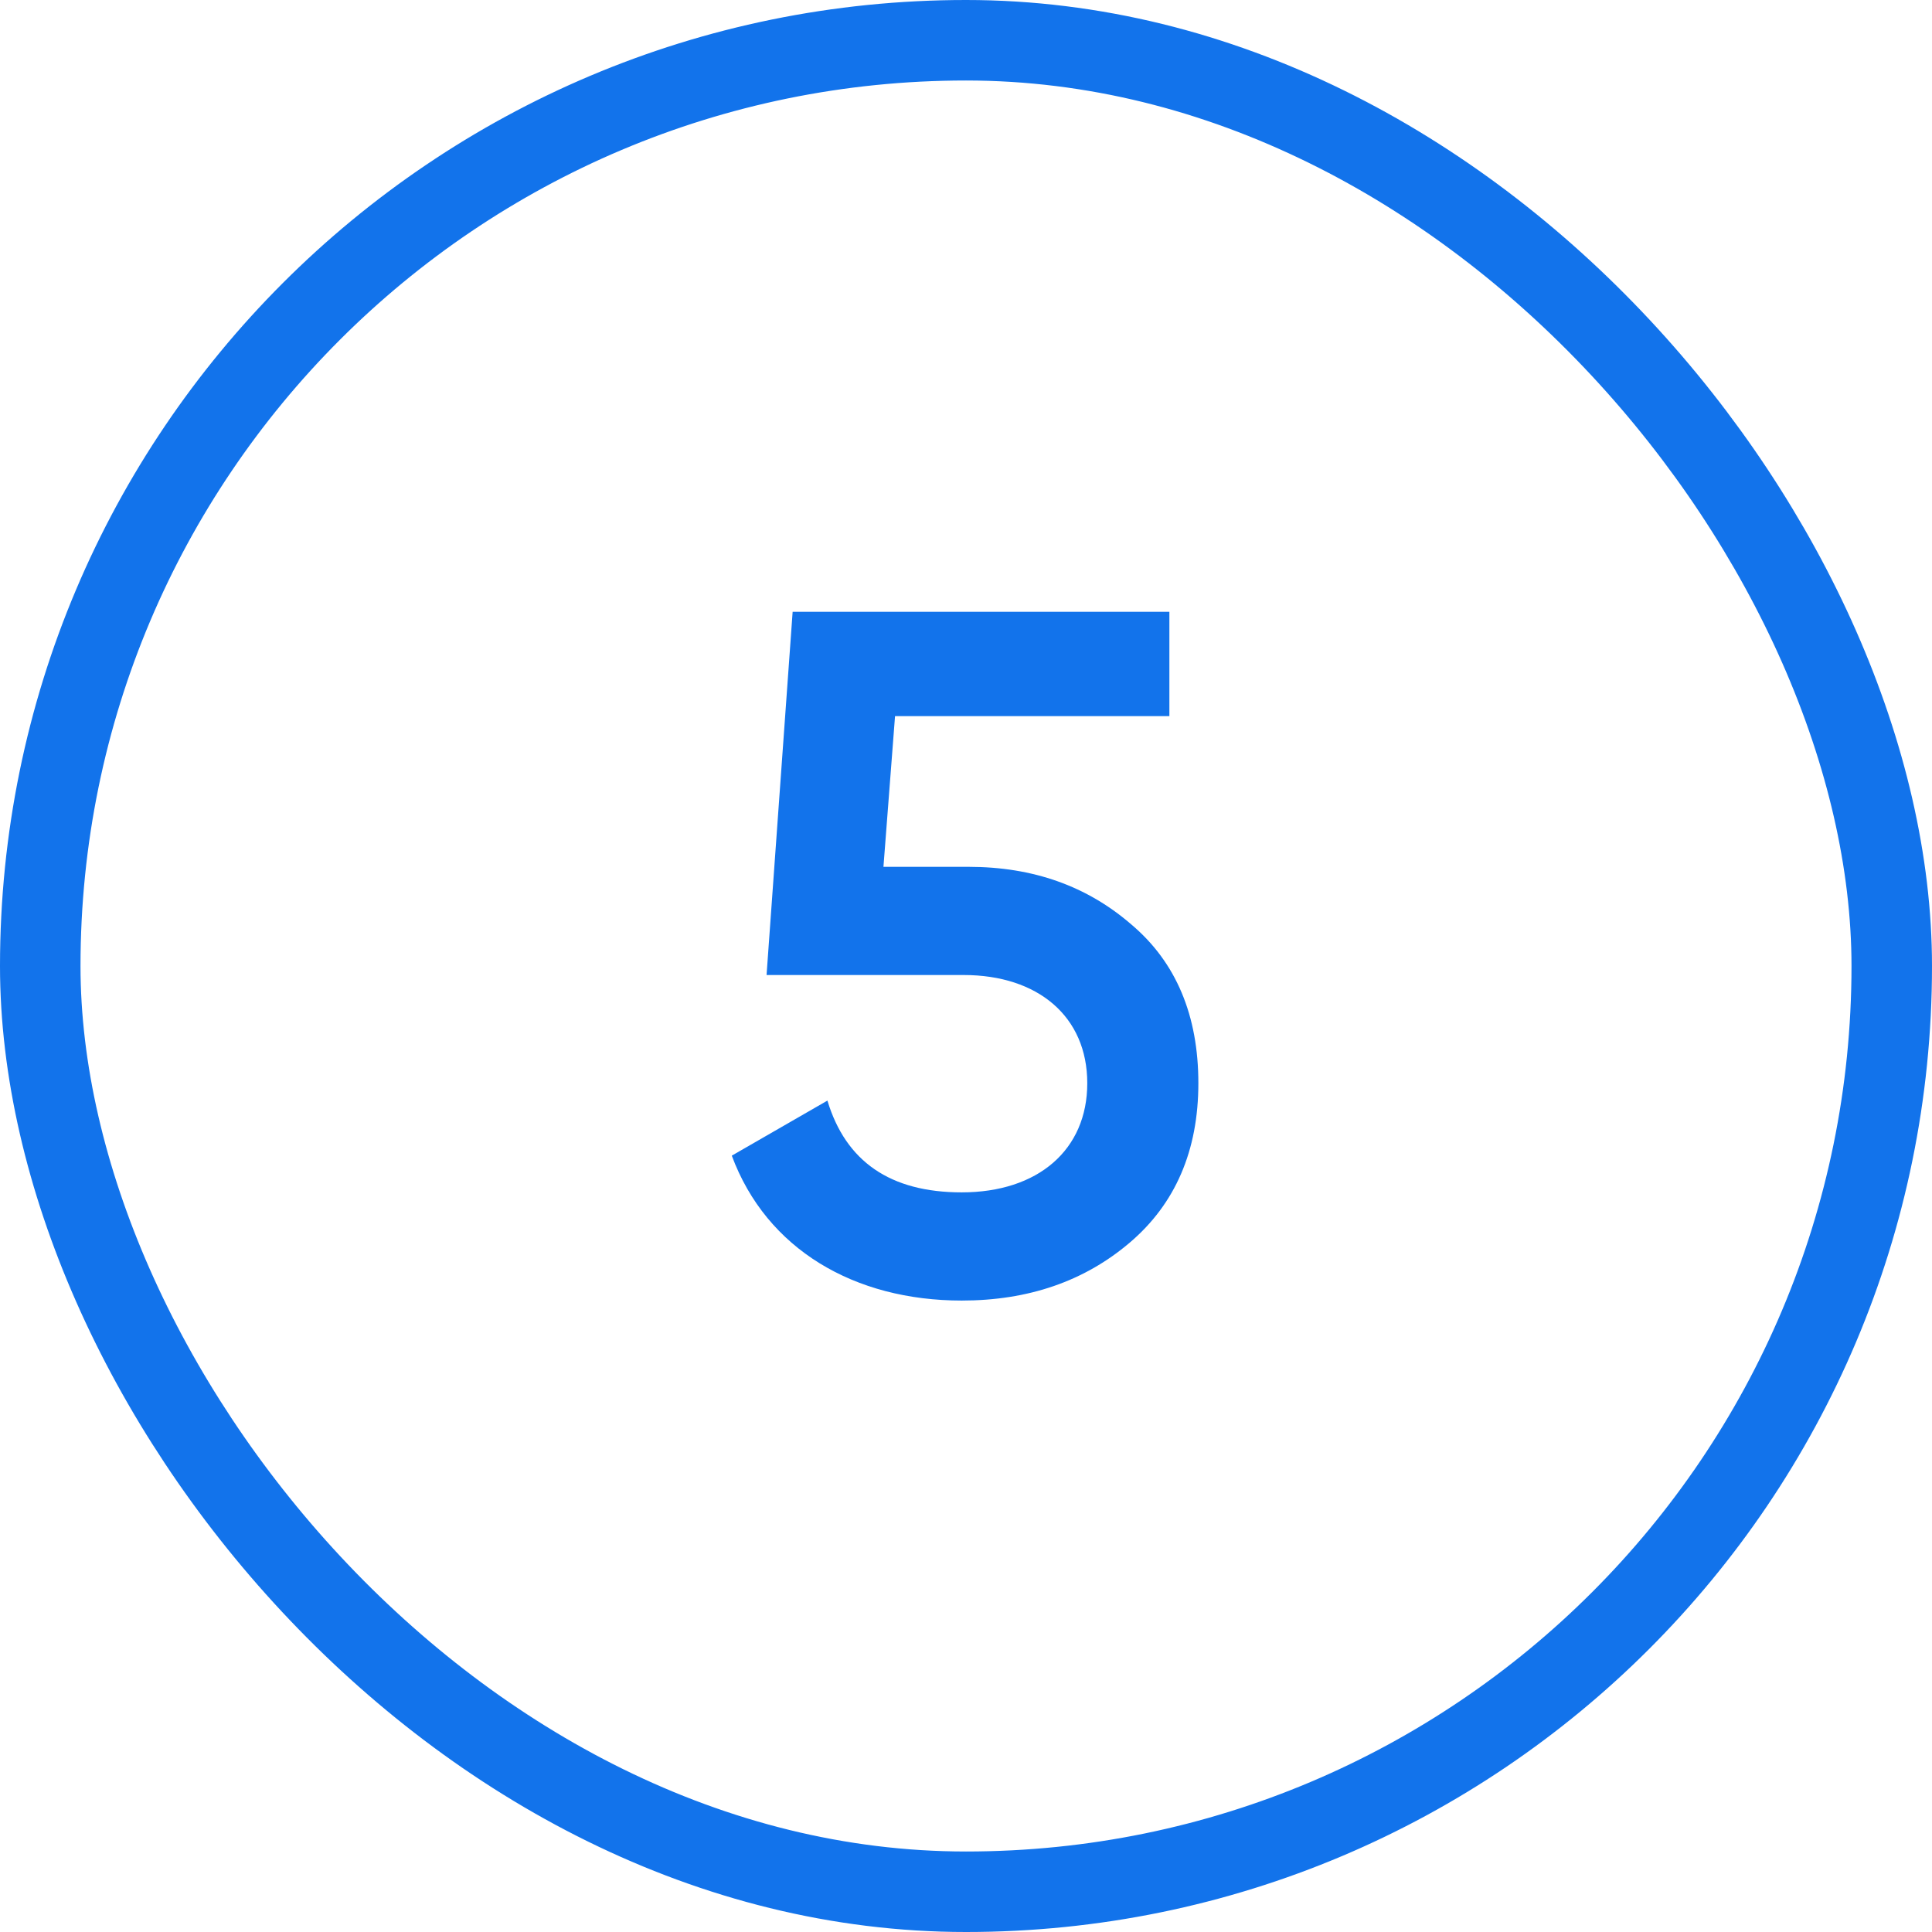 <svg width="48" height="48" viewBox="0 0 48 48" fill="none" xmlns="http://www.w3.org/2000/svg">
<rect x="1" y="1" width="46" height="46" rx="23" stroke="#1273EB" stroke-width="2"/>
<path d="M21.949 21.536L22.237 17.792H29.053V15.2H19.693L19.045 24.224H23.941C25.789 24.224 27.013 25.256 27.013 26.912C27.013 28.568 25.789 29.624 23.893 29.624C22.117 29.624 21.013 28.856 20.557 27.344L18.181 28.712C19.045 31.04 21.229 32.312 23.893 32.312C25.549 32.312 26.941 31.832 28.069 30.872C29.197 29.912 29.773 28.592 29.773 26.912C29.773 25.232 29.221 23.912 28.117 22.976C27.013 22.016 25.669 21.536 24.061 21.536H21.949Z" fill="#1273EB"/>
</svg>

